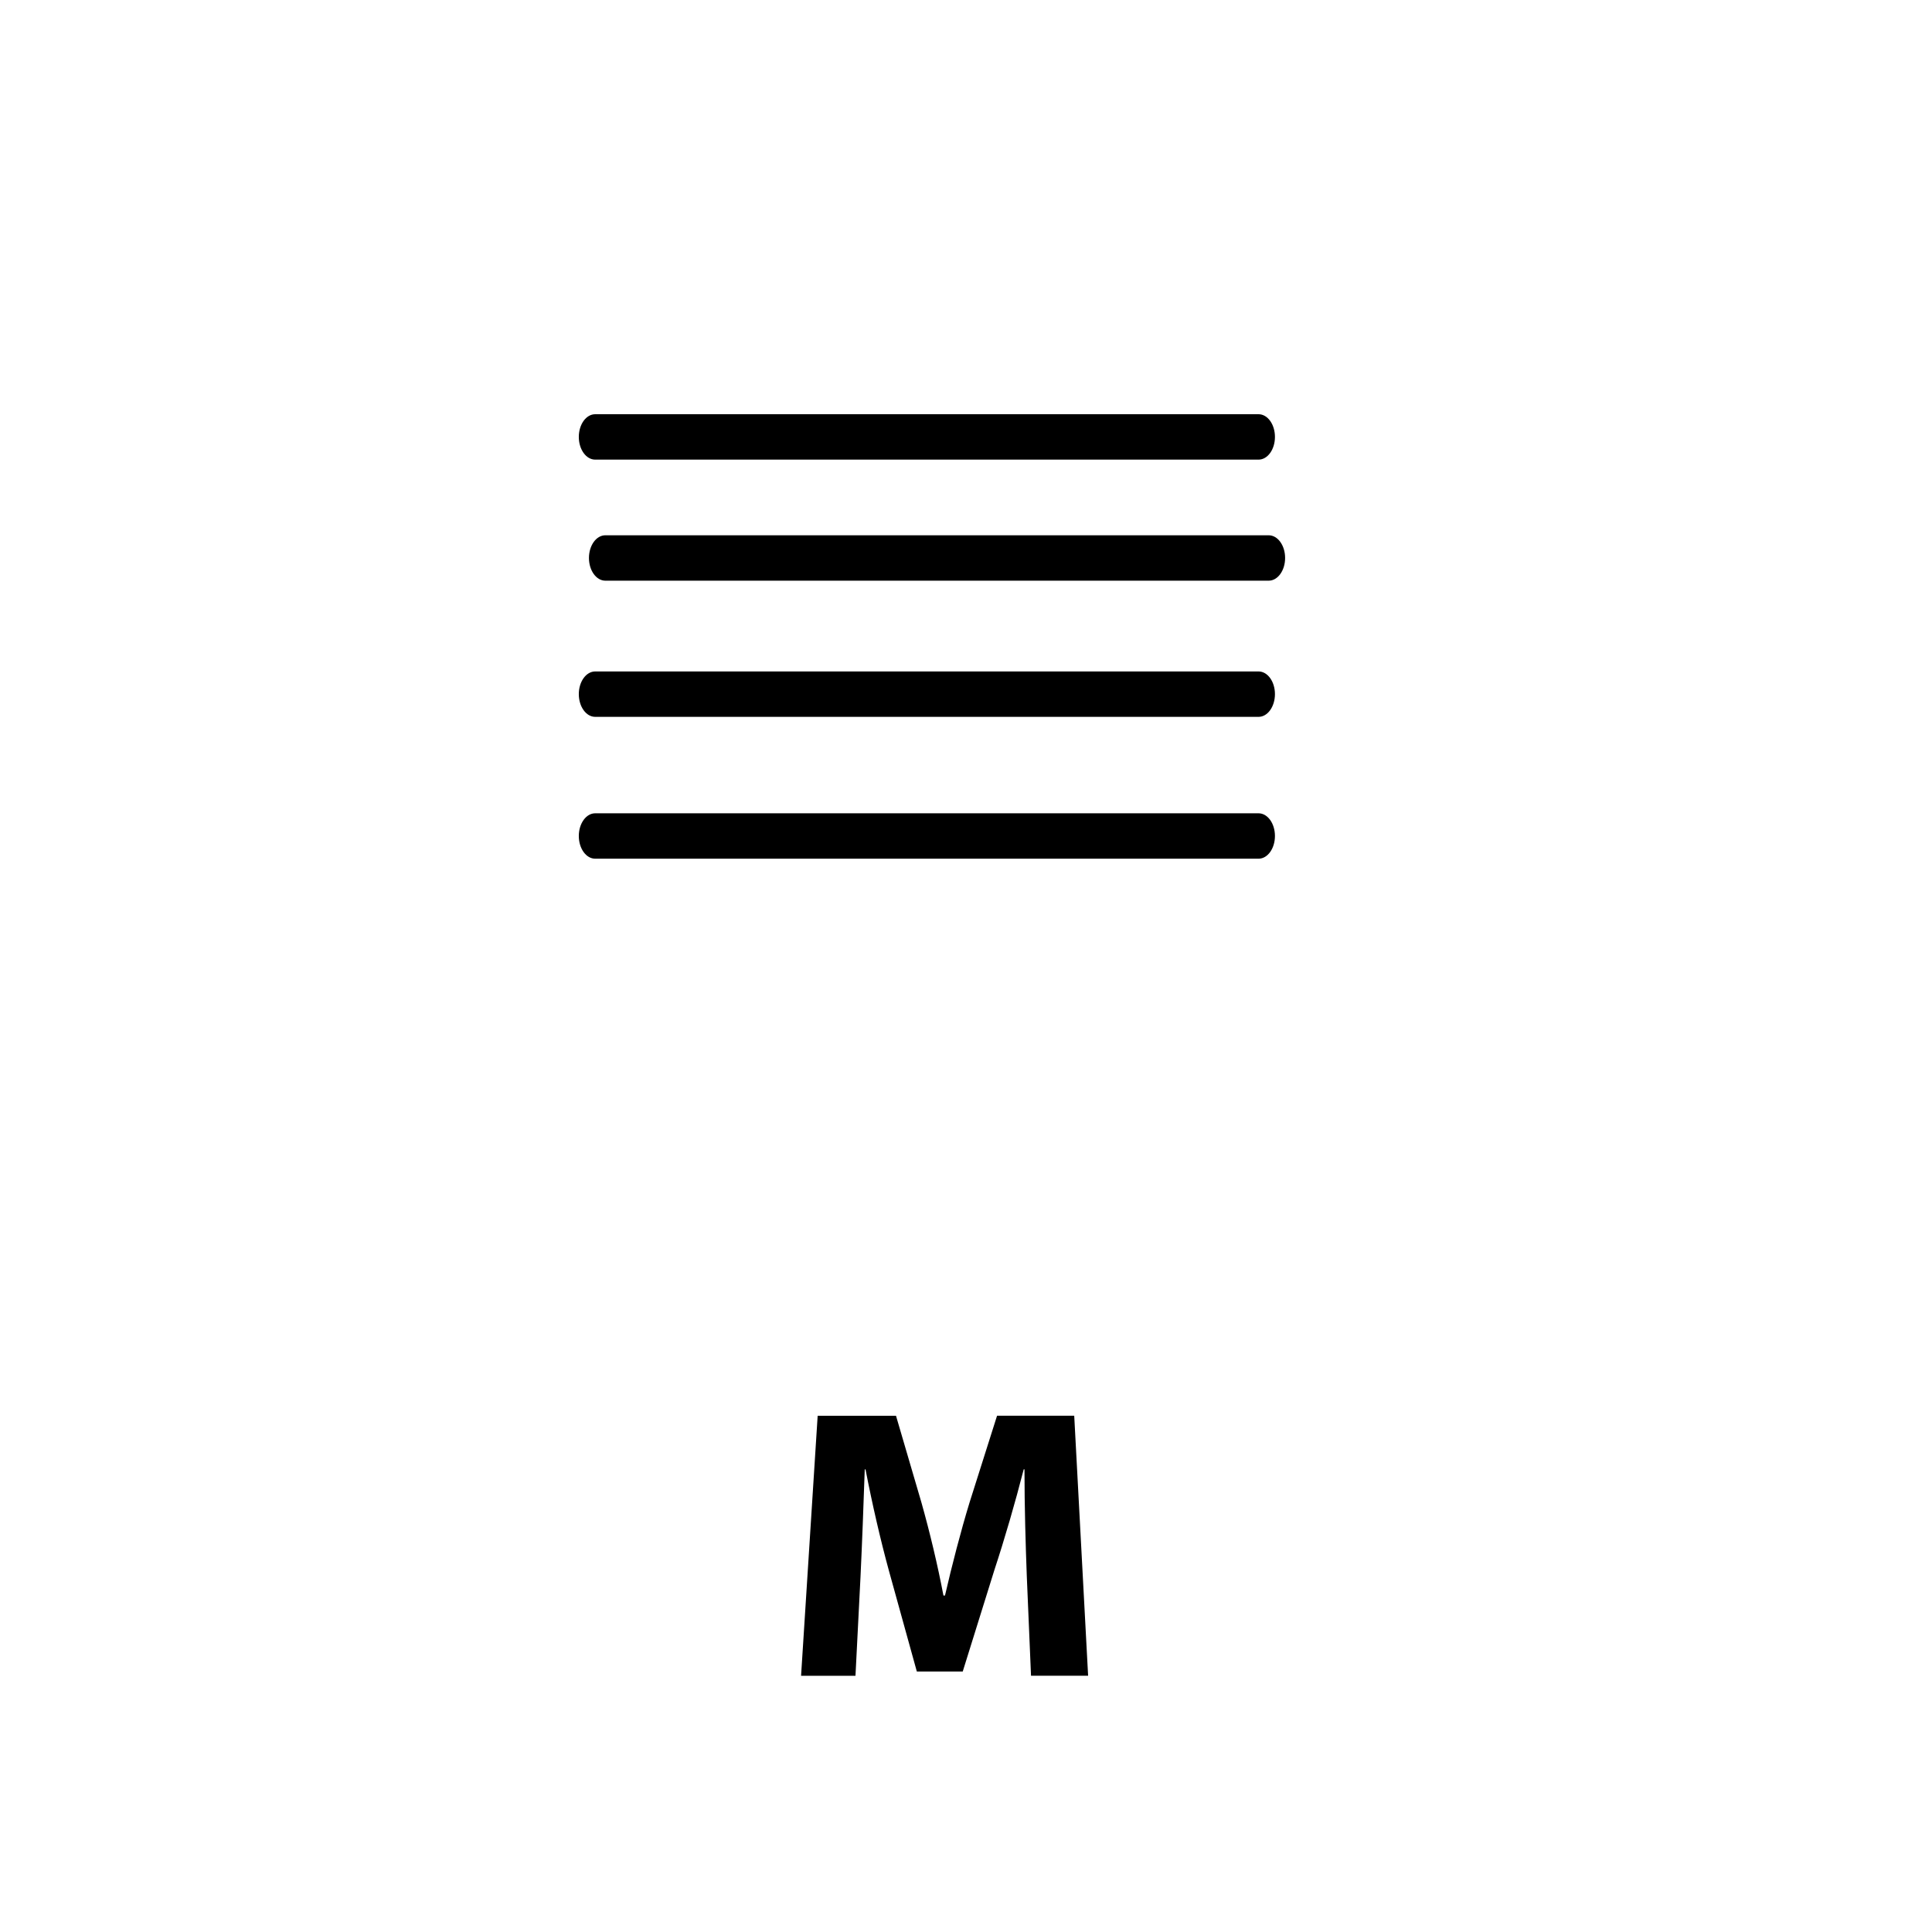 <?xml version="1.0" encoding="utf-8"?>
<!-- Generator: Adobe Illustrator 16.0.0, SVG Export Plug-In . SVG Version: 6.00 Build 0)  -->
<!DOCTYPE svg PUBLIC "-//W3C//DTD SVG 1.1//EN" "http://www.w3.org/Graphics/SVG/1.1/DTD/svg11.dtd">
<svg version="1.1" id="Layer_1" xmlns="http://www.w3.org/2000/svg" xmlns:xlink="http://www.w3.org/1999/xlink" x="0px" y="0px"
	 width="100px" height="100px" viewBox="0 0 100 100" enable-background="new 0 0 100 100" xml:space="preserve">
<g>
	<g>
		<path d="M65.668,30.056H31.332c-0.468,0-0.848-0.526-0.848-1.175c0-0.649,0.38-1.175,0.848-1.175h34.336
			c0.469,0,0.849,0.525,0.849,1.175C66.517,29.529,66.137,30.056,65.668,30.056z"/>
	</g>
	<g>
		<path d="M65.143,23.79H30.807c-0.468,0-0.848-0.525-0.848-1.175s0.38-1.175,0.848-1.175h34.336c0.469,0,0.848,0.525,0.848,1.175
			S65.611,23.79,65.143,23.79z"/>
	</g>
	<g>
		<path d="M65.143,37.104H30.807c-0.468,0-0.848-0.526-0.848-1.176c0-0.648,0.38-1.174,0.848-1.174h34.336
			c0.469,0,0.848,0.525,0.848,1.174C65.99,36.578,65.611,37.104,65.143,37.104z"/>
	</g>
	<g>
		<path d="M65.143,44.446H30.807c-0.468,0-0.848-0.526-0.848-1.175c0-0.649,0.38-1.175,0.848-1.175h34.336
			c0.469,0,0.848,0.525,0.848,1.175C65.99,43.92,65.611,44.446,65.143,44.446z"/>
	</g>
	<g>
		<path d="M53.147,81.585c-0.061-1.617-0.12-3.574-0.12-5.531h-0.04c-0.439,1.717-0.998,3.635-1.518,5.211l-1.638,5.252h-2.376
			l-1.438-5.191c-0.439-1.598-0.879-3.514-1.218-5.271h-0.04c-0.061,1.816-0.14,3.895-0.22,5.57l-0.26,5.113h-2.816l0.859-13.459
			h4.054l1.317,4.492c0.439,1.559,0.839,3.235,1.139,4.813h0.08c0.359-1.558,0.818-3.335,1.277-4.833l1.418-4.473h3.994
			l0.719,13.459h-2.955L53.147,81.585z"/>
	</g>
</g>
</svg>
